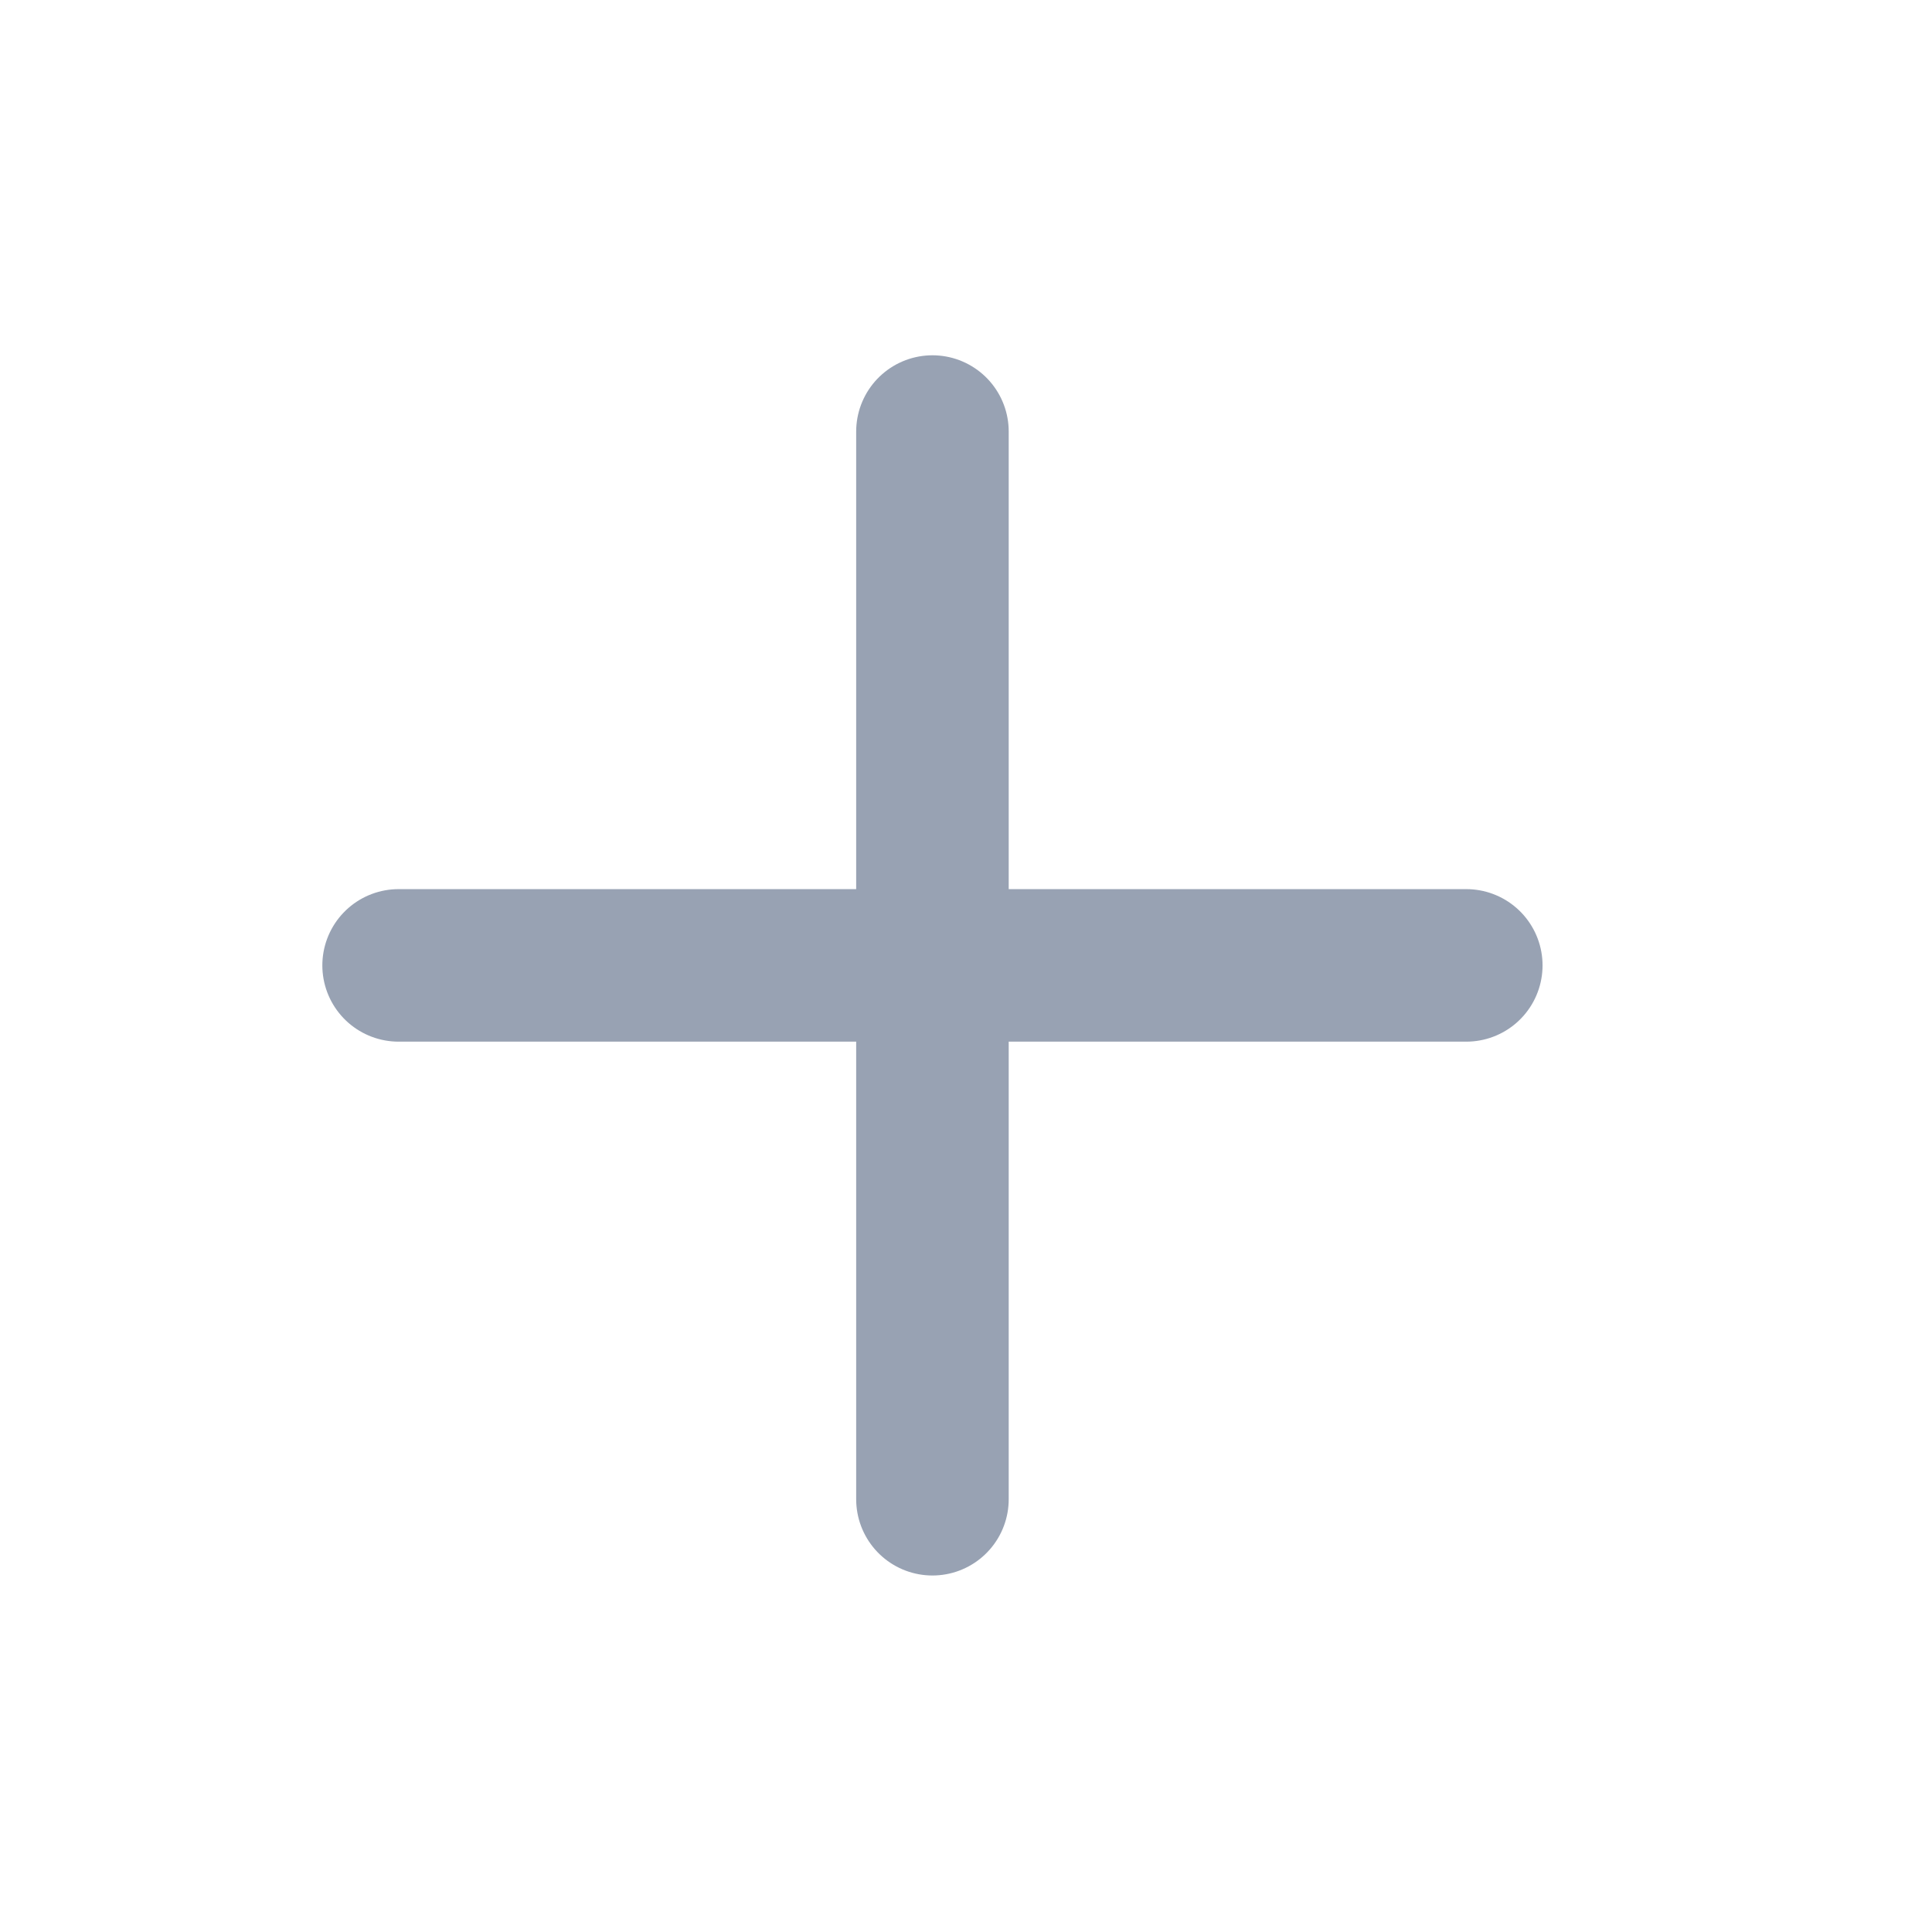 <svg width="19" height="19" viewBox="0 0 19 19" fill="none" xmlns="http://www.w3.org/2000/svg">
<path d="M9.17 4.244V14.744M3.92 9.494H14.42" stroke="#98A2B3" stroke-width="1.5" stroke-linecap="round" stroke-linejoin="round"/>
</svg>
